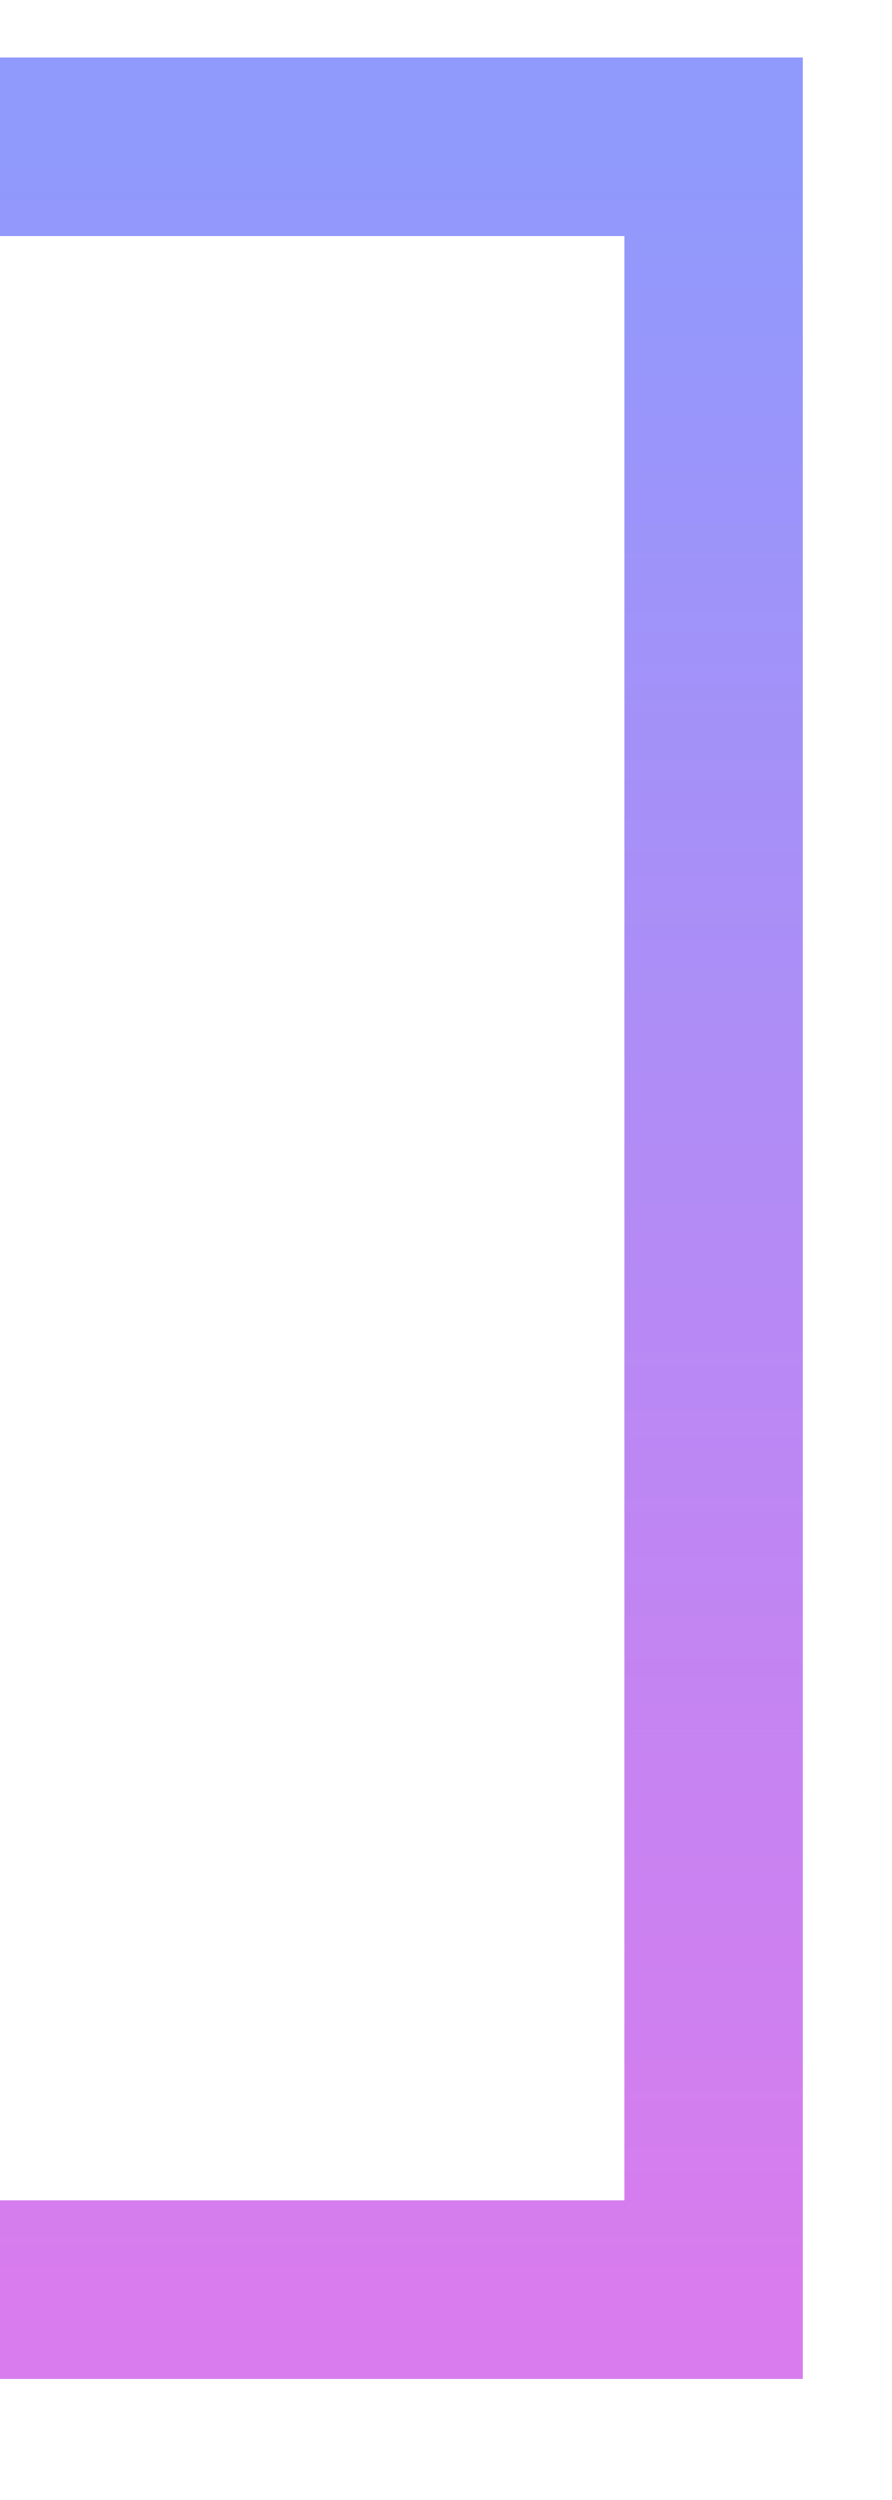 <svg width="5" height="14" viewBox="0 0 5 14" fill="none" xmlns="http://www.w3.org/2000/svg"><path d="M-2.98023e-08 0.822H4V12.822H-2.98023e-08" stroke="url(#brackets-right)"></path><defs><linearGradient id="brackets-right" x1="14.635%" x2="14.635%" y1="0%" y2="100%"><stop offset="0%" stop-color="#9099FC"></stop><stop offset="100%" stop-color="#D87CEE"></stop></linearGradient></defs></svg>